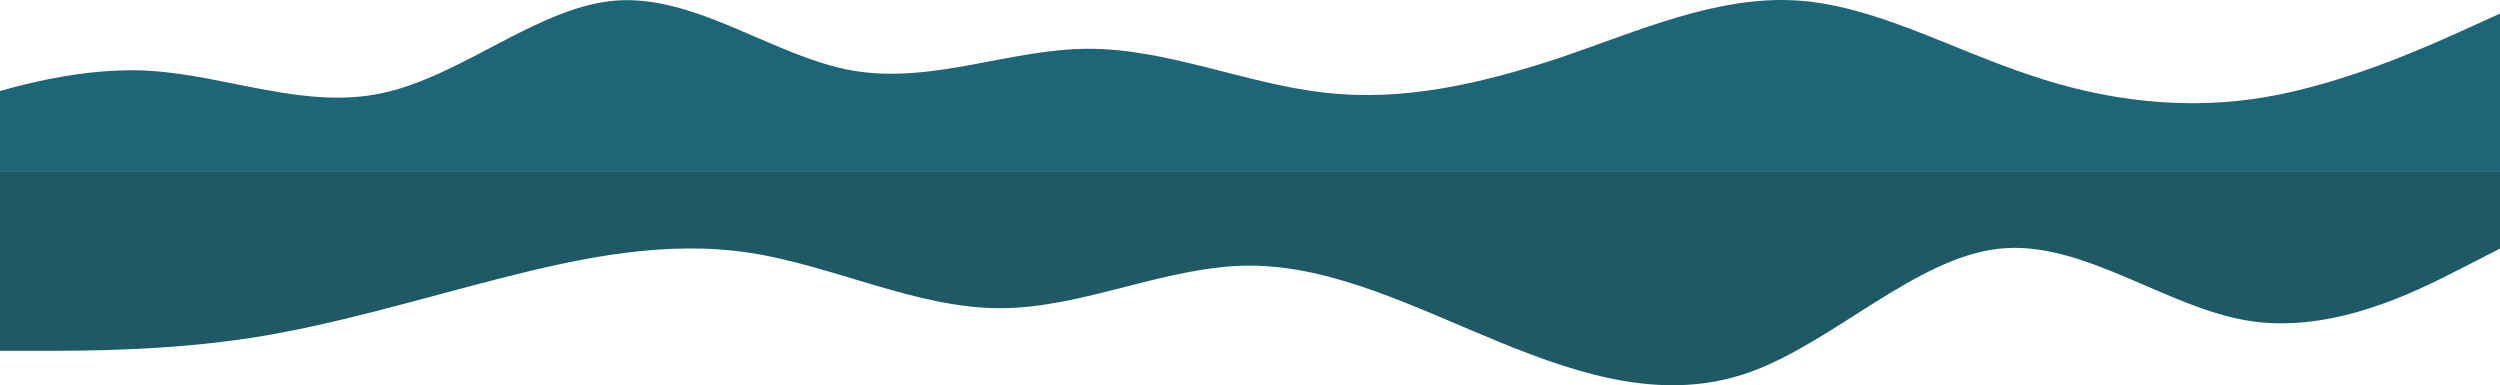 <svg width="1512" height="233" viewBox="0 0 1512 233" fill="none" xmlns="http://www.w3.org/2000/svg">
<path fill-rule="evenodd" clip-rule="evenodd" d="M-52 72.07L-28.54 64.087C-5.08 56.105 43.143 40.14 90.063 42.801C136.983 45.461 185.207 66.748 232.127 56.105C280.35 45.461 327.27 2.888 374.19 0.227C422.413 -2.434 469.333 34.818 516.253 42.801C564.477 50.783 611.397 29.496 658.317 29.496C706.54 29.496 753.46 50.783 801.683 56.105C848.603 61.426 895.523 50.783 943.747 34.818C990.667 18.853 1037.59 -2.434 1085.81 0.227C1132.73 2.888 1179.65 29.496 1227.87 45.461C1274.79 61.426 1323.02 66.748 1369.94 58.766C1416.86 50.783 1465.08 29.496 1488.54 18.853L1512 8.21V104H1488.54C1465.08 104 1416.86 104 1369.94 104C1323.02 104 1274.79 104 1227.87 104C1179.65 104 1132.73 104 1085.81 104C1037.59 104 990.667 104 943.747 104C895.523 104 848.603 104 801.683 104C753.46 104 706.54 104 658.317 104C611.397 104 564.477 104 516.253 104C469.333 104 422.413 104 374.19 104C327.27 104 280.35 104 232.127 104C185.207 104 136.983 104 90.063 104C43.143 104 -5.08 104 -28.54 104H-52V72.07Z" fill="#1D6677"/>
<path fill-rule="evenodd" clip-rule="evenodd" d="M1512 150.357L1486.8 163.234C1461.6 176.11 1411.2 201.864 1360.8 194.138C1310.4 186.412 1260 145.206 1209.6 150.357C1159.2 155.507 1108.8 207.015 1058.4 225.043C1008 243.07 957.6 227.618 907.2 207.015C856.8 186.412 806.4 160.658 756 160.658C705.6 160.658 655.2 186.412 604.8 186.412C554.4 186.412 504 160.658 453.6 152.932C403.2 145.206 352.8 155.507 302.4 168.384C252 181.261 201.6 196.713 151.2 204.44C100.8 212.166 50.4 212.166 25.2 212.166H0V104L25.2 104C50.4 104 100.8 104 151.2 104C201.6 104 252 104 302.4 104C352.8 104 403.2 104 453.6 104C504 104 554.4 104 604.8 104C655.2 104 705.6 104 756 104C806.4 104 856.8 104 907.2 104C957.6 104 1008 104 1058.4 104C1108.8 104 1159.2 104 1209.6 104C1260 104 1310.4 104 1360.8 104C1411.2 104 1461.6 104 1486.8 104H1512V150.357Z" fill="#205966"/>
</svg>
